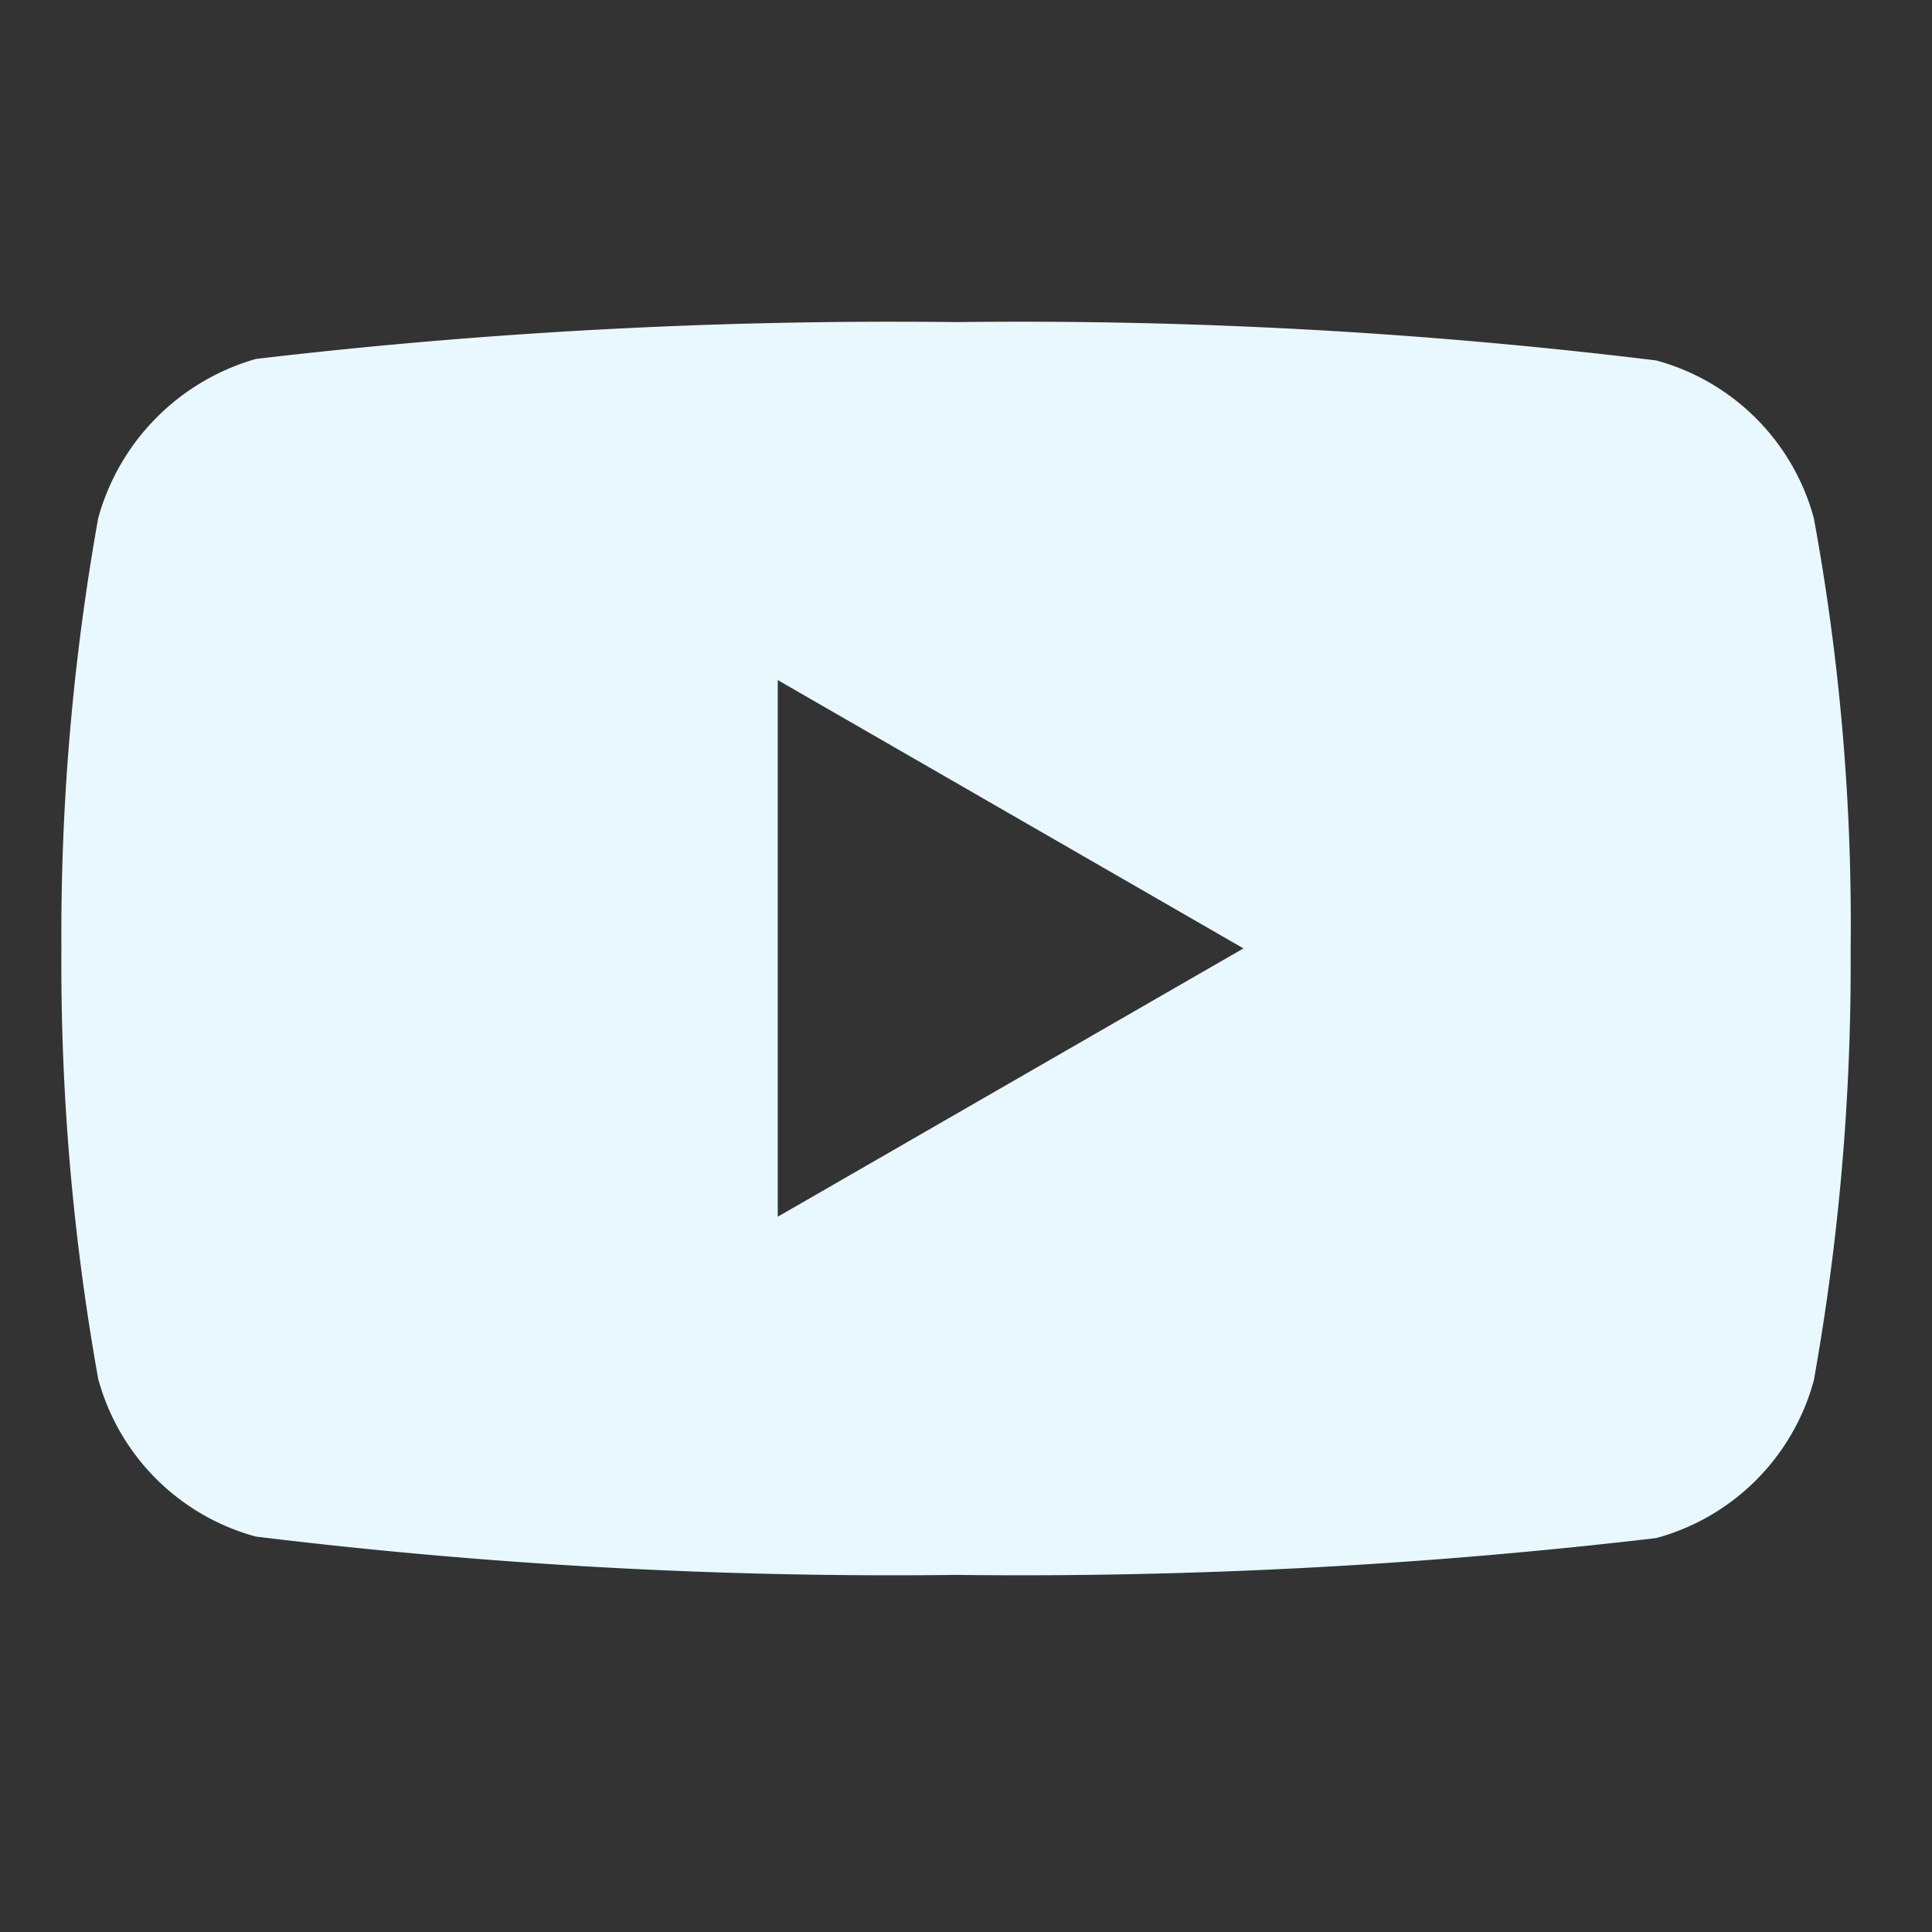 <svg xmlns="http://www.w3.org/2000/svg" width="18" height="18" viewBox="0 0 18 18">
  <rect x="0" y="0" width="18" height="18" fill="#333333" stroke="none"/>
  <g id="Symbol_1064_2" data-name="Symbol 1064 – 2" transform="translate(-920 -654)">
    <g id="Symbol_1053" data-name="Symbol 1053" transform="translate(-85.428 -33.828)">
      <path id="Path_20" data-name="Path 20" d="M16.327,1.826A2.089,2.089,0,0,0,14.858.357,48.781,48.781,0,0,0,8.335,0,50.713,50.713,0,0,0,1.813.343,2.131,2.131,0,0,0,.343,1.826,22.007,22.007,0,0,0,0,5.836a21.926,21.926,0,0,0,.343,4.01,2.089,2.089,0,0,0,1.469,1.469,48.885,48.885,0,0,0,6.523.357,50.712,50.712,0,0,0,6.523-.343,2.089,2.089,0,0,0,1.469-1.469,22.007,22.007,0,0,0,.343-4.01A20.9,20.9,0,0,0,16.327,1.826ZM6.674,8.335v-5l4.339,2.5Z" transform="translate(1006 690.829)" fill="#e9f8fe"/>
    </g>
    <rect id="Rectangle_2231" data-name="Rectangle 2231" width="18" height="18" transform="translate(920 654)" fill="none"/>
  </g>
</svg>
